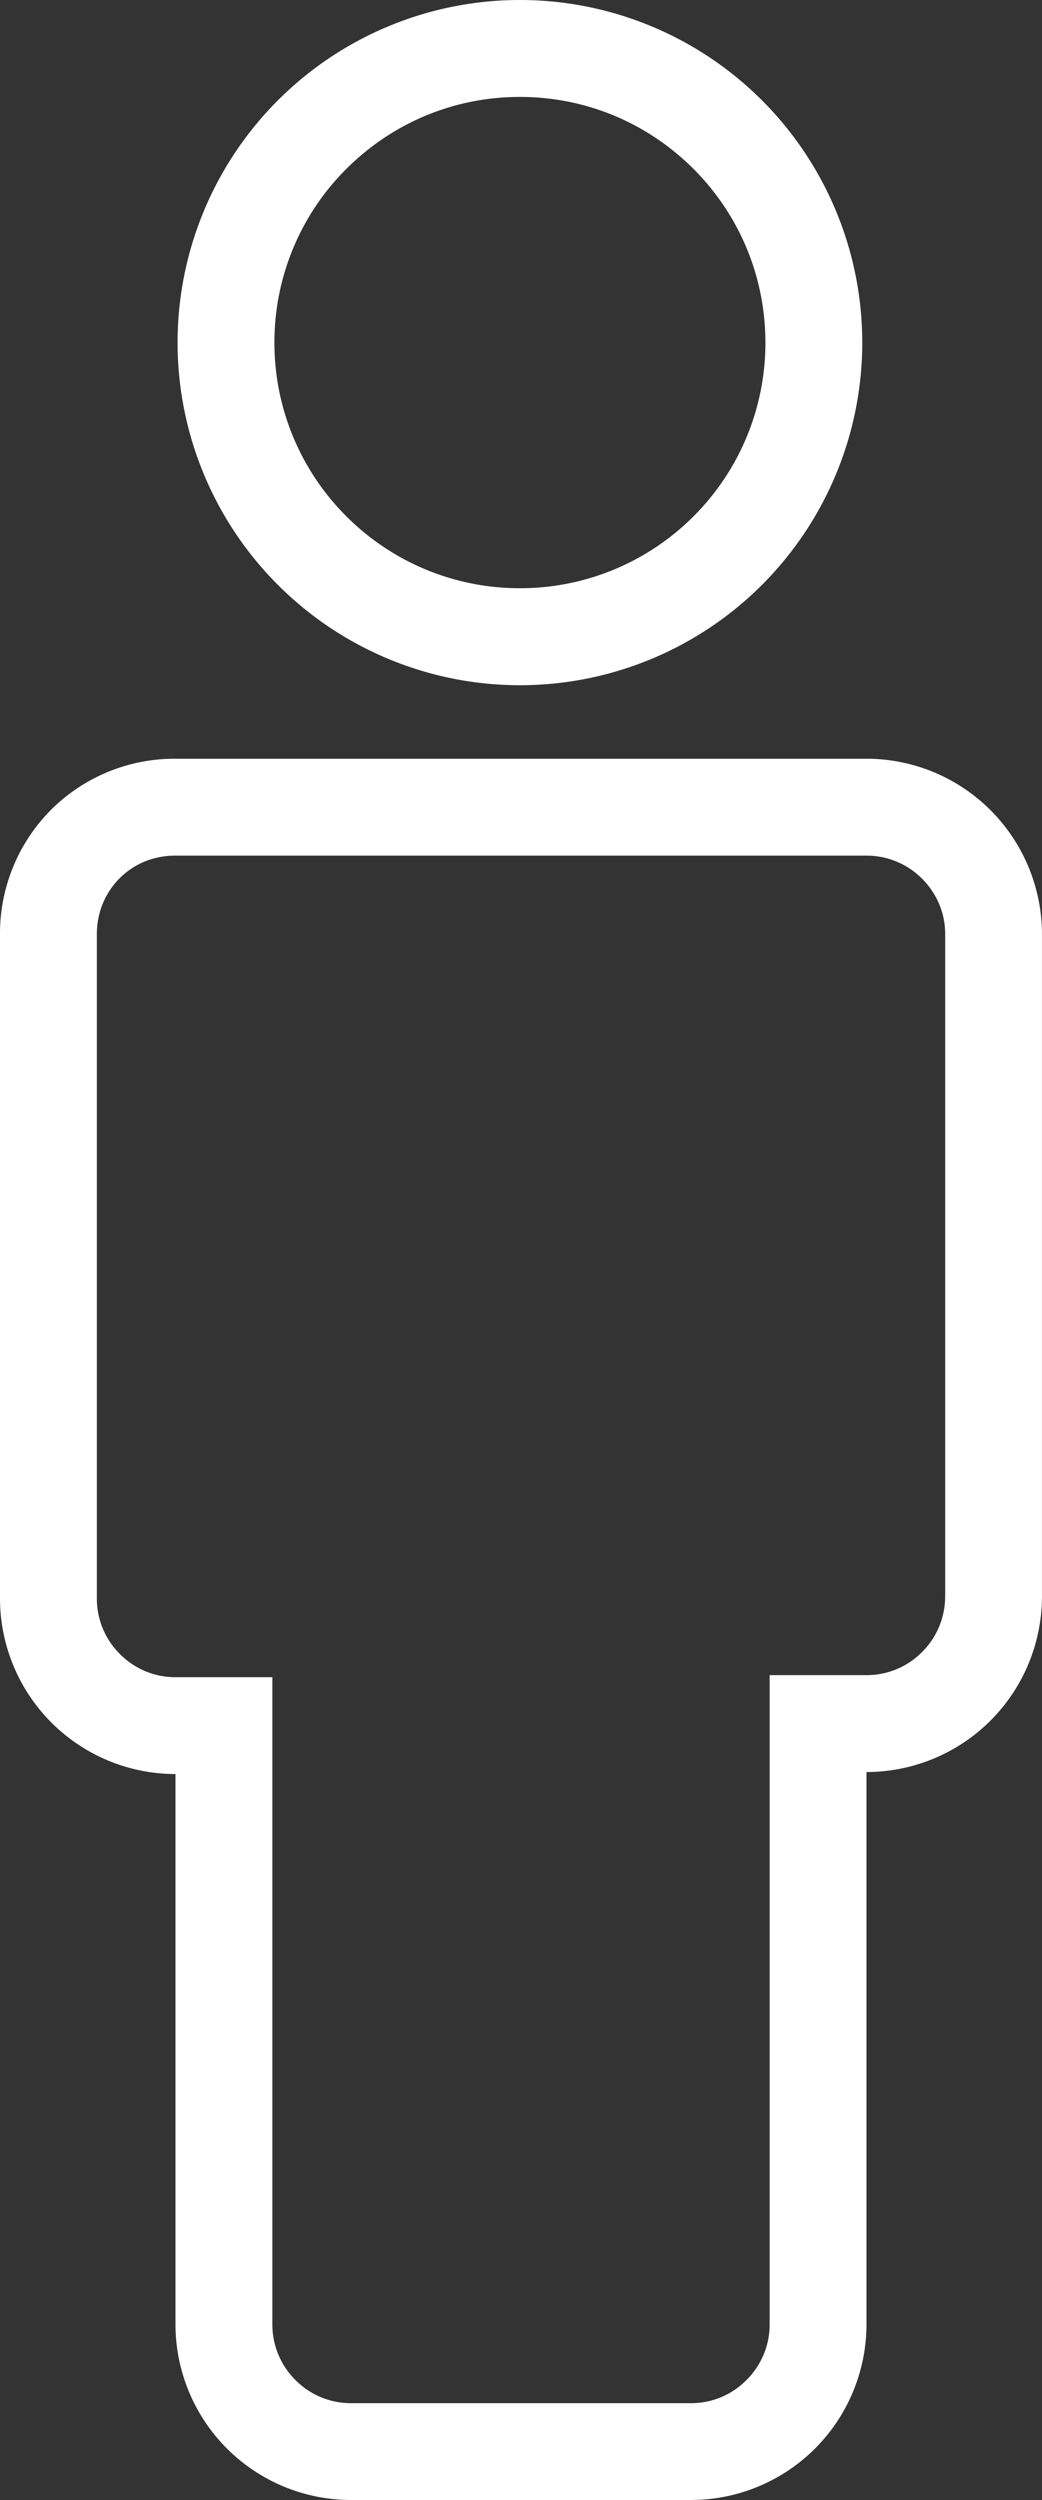 <svg xmlns="http://www.w3.org/2000/svg" width="26.899" height="64.483"><rect width="100%" height="100%" fill="#333333" stroke="none"/><path fill-rule="evenodd" clip-rule="evenodd" fill="#FFF" d="M22.375 19.57H4.525a4.513 4.513 0 0 0-3.223 1.333A4.522 4.522 0 0 0 0 24.093v17.14a4.533 4.533 0 0 0 4.525 4.525h.005v14.199a4.533 4.533 0 0 0 4.525 4.525h8.788a4.533 4.533 0 0 0 4.525-4.525V45.706h.007a4.533 4.533 0 0 0 4.523-4.526V24.094a4.532 4.532 0 0 0-4.523-4.524zm2.024 21.61a2.02 2.02 0 0 1-.596 1.431 2.012 2.012 0 0 1-1.428.596h-2.507v16.752c0 .555-.225 1.056-.597 1.429a2.011 2.011 0 0 1-1.429.597H9.056a2.014 2.014 0 0 1-1.429-.597 2.014 2.014 0 0 1-.596-1.429V43.26H4.525a2.01 2.01 0 0 1-1.429-.597 2.011 2.011 0 0 1-.596-1.43v-17.14c.001-.568.22-1.067.581-1.433.362-.362.85-.589 1.444-.591h17.851a2.02 2.02 0 0 1 1.428.596c.371.372.596.872.596 1.428V41.18zM13.422 17.674a8.837 8.837 0 0 0 0-17.674 8.839 8.839 0 0 0-8.838 8.837 8.839 8.839 0 0 0 8.838 8.837zM8.941 4.356C10.092 3.207 11.668 2.5 13.422 2.5s3.33.707 4.48 1.856 1.855 2.727 1.857 4.48a6.32 6.32 0 0 1-1.855 4.481 6.322 6.322 0 0 1-4.482 1.855 6.316 6.316 0 0 1-4.481-1.855 6.315 6.315 0 0 1-1.857-4.481 6.313 6.313 0 0 1 1.857-4.48z"/></svg>